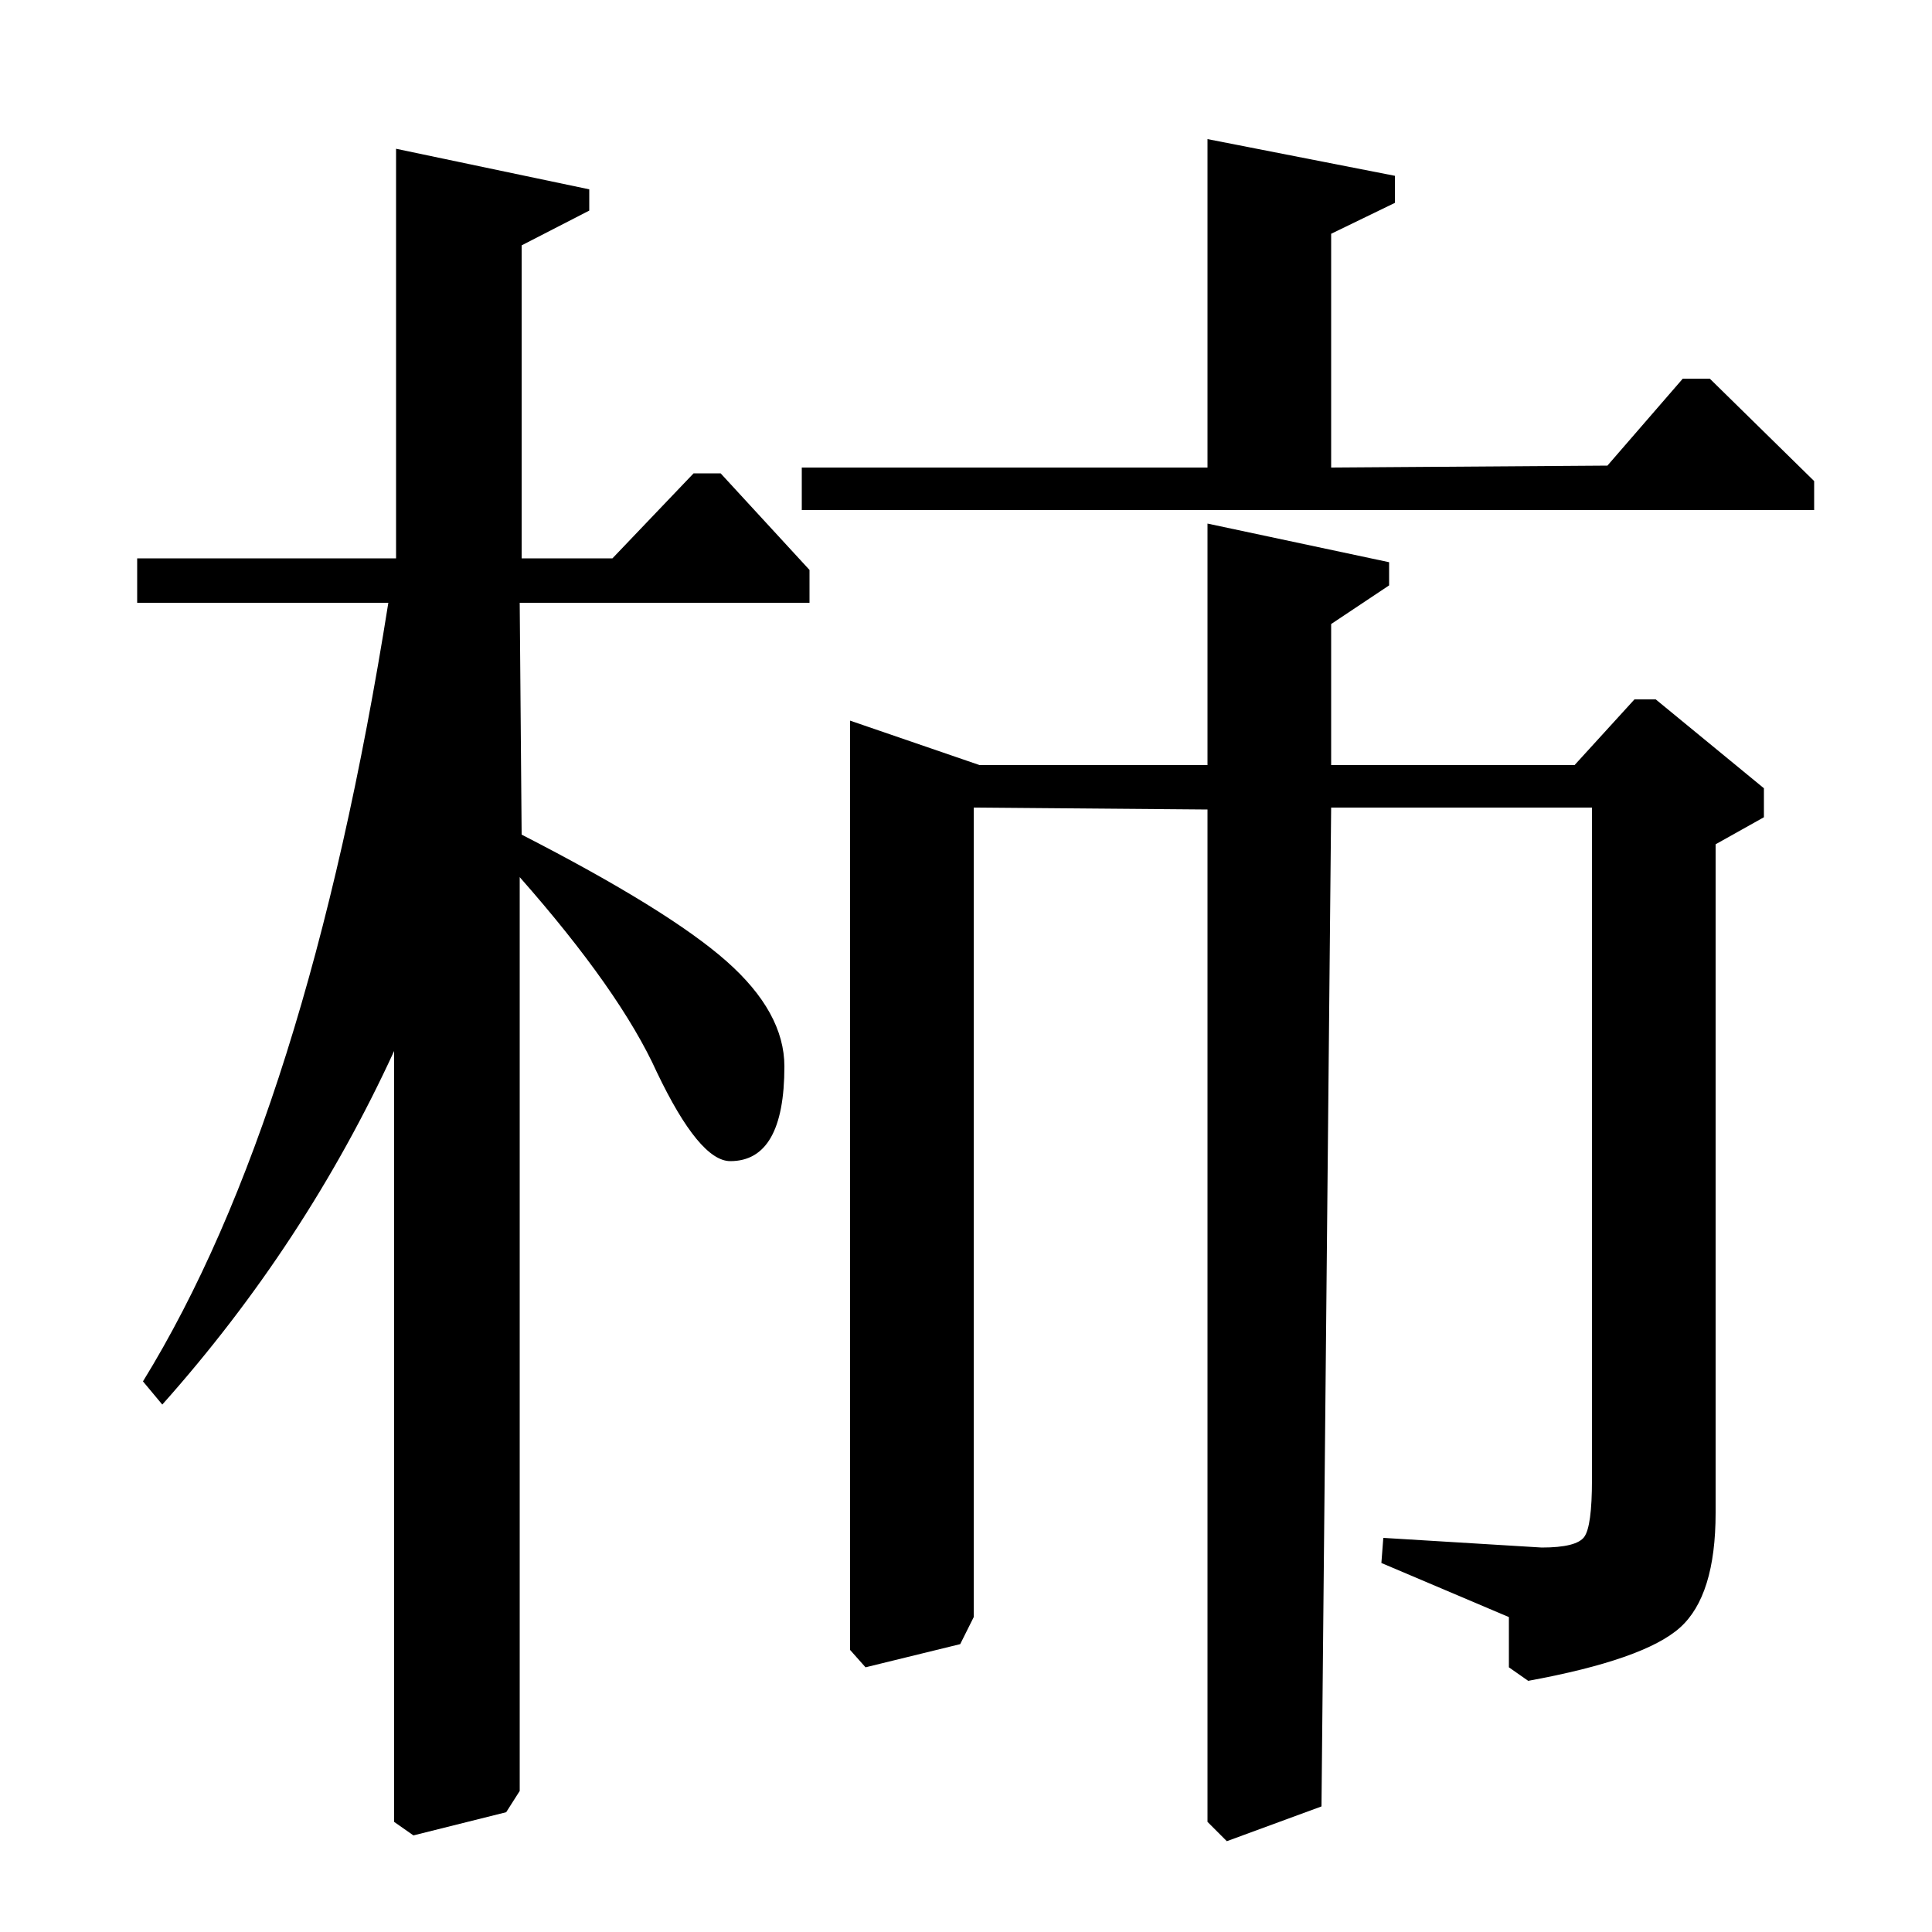 <?xml version="1.0" standalone="no"?>
<!DOCTYPE svg PUBLIC "-//W3C//DTD SVG 1.1//EN" "http://www.w3.org/Graphics/SVG/1.1/DTD/svg11.dtd" >
<svg xmlns="http://www.w3.org/2000/svg" xmlns:xlink="http://www.w3.org/1999/xlink" version="1.1" viewBox="0 -140 1000 1000">
  <g transform="matrix(1 0 0 -1 0 860)">
   <path fill="currentColor"
d="M440 627l67 -23h118v125l94 -20v-12l-30 -20v-73h126l31 34h11l56 -46v-15l-25 -14v-346q0 -43 -18.5 -59.5t-78.5 -27.5l-10 7v26l-66 28l1 13l82 -5q18 0 22 5.5t4 29.5v348h-135l-5 -517l-49 -18l-10 10v524l-121 1v-419l-7 -14l-49 -12l-8 9v481zM415 736v22h210v170
l97 -19v-14l-33 -16v-121l143 1l39 45h14l54 -53v-15h-524zM317 711l42 44h14l46 -50v-17h-150l1 -120q76 -39 106 -65.5t30 -54.5q0 -49 -28 -49q-16 0 -38 46q-19 42 -71 101v-473l-7 -11l-48 -12l-10 7v399q-46 -100 -120 -183l-10 12q85 138 127 403h-130v23h134v212
l100 -21v-11l-35 -18v-162h47z" />
  </g>

</svg>
